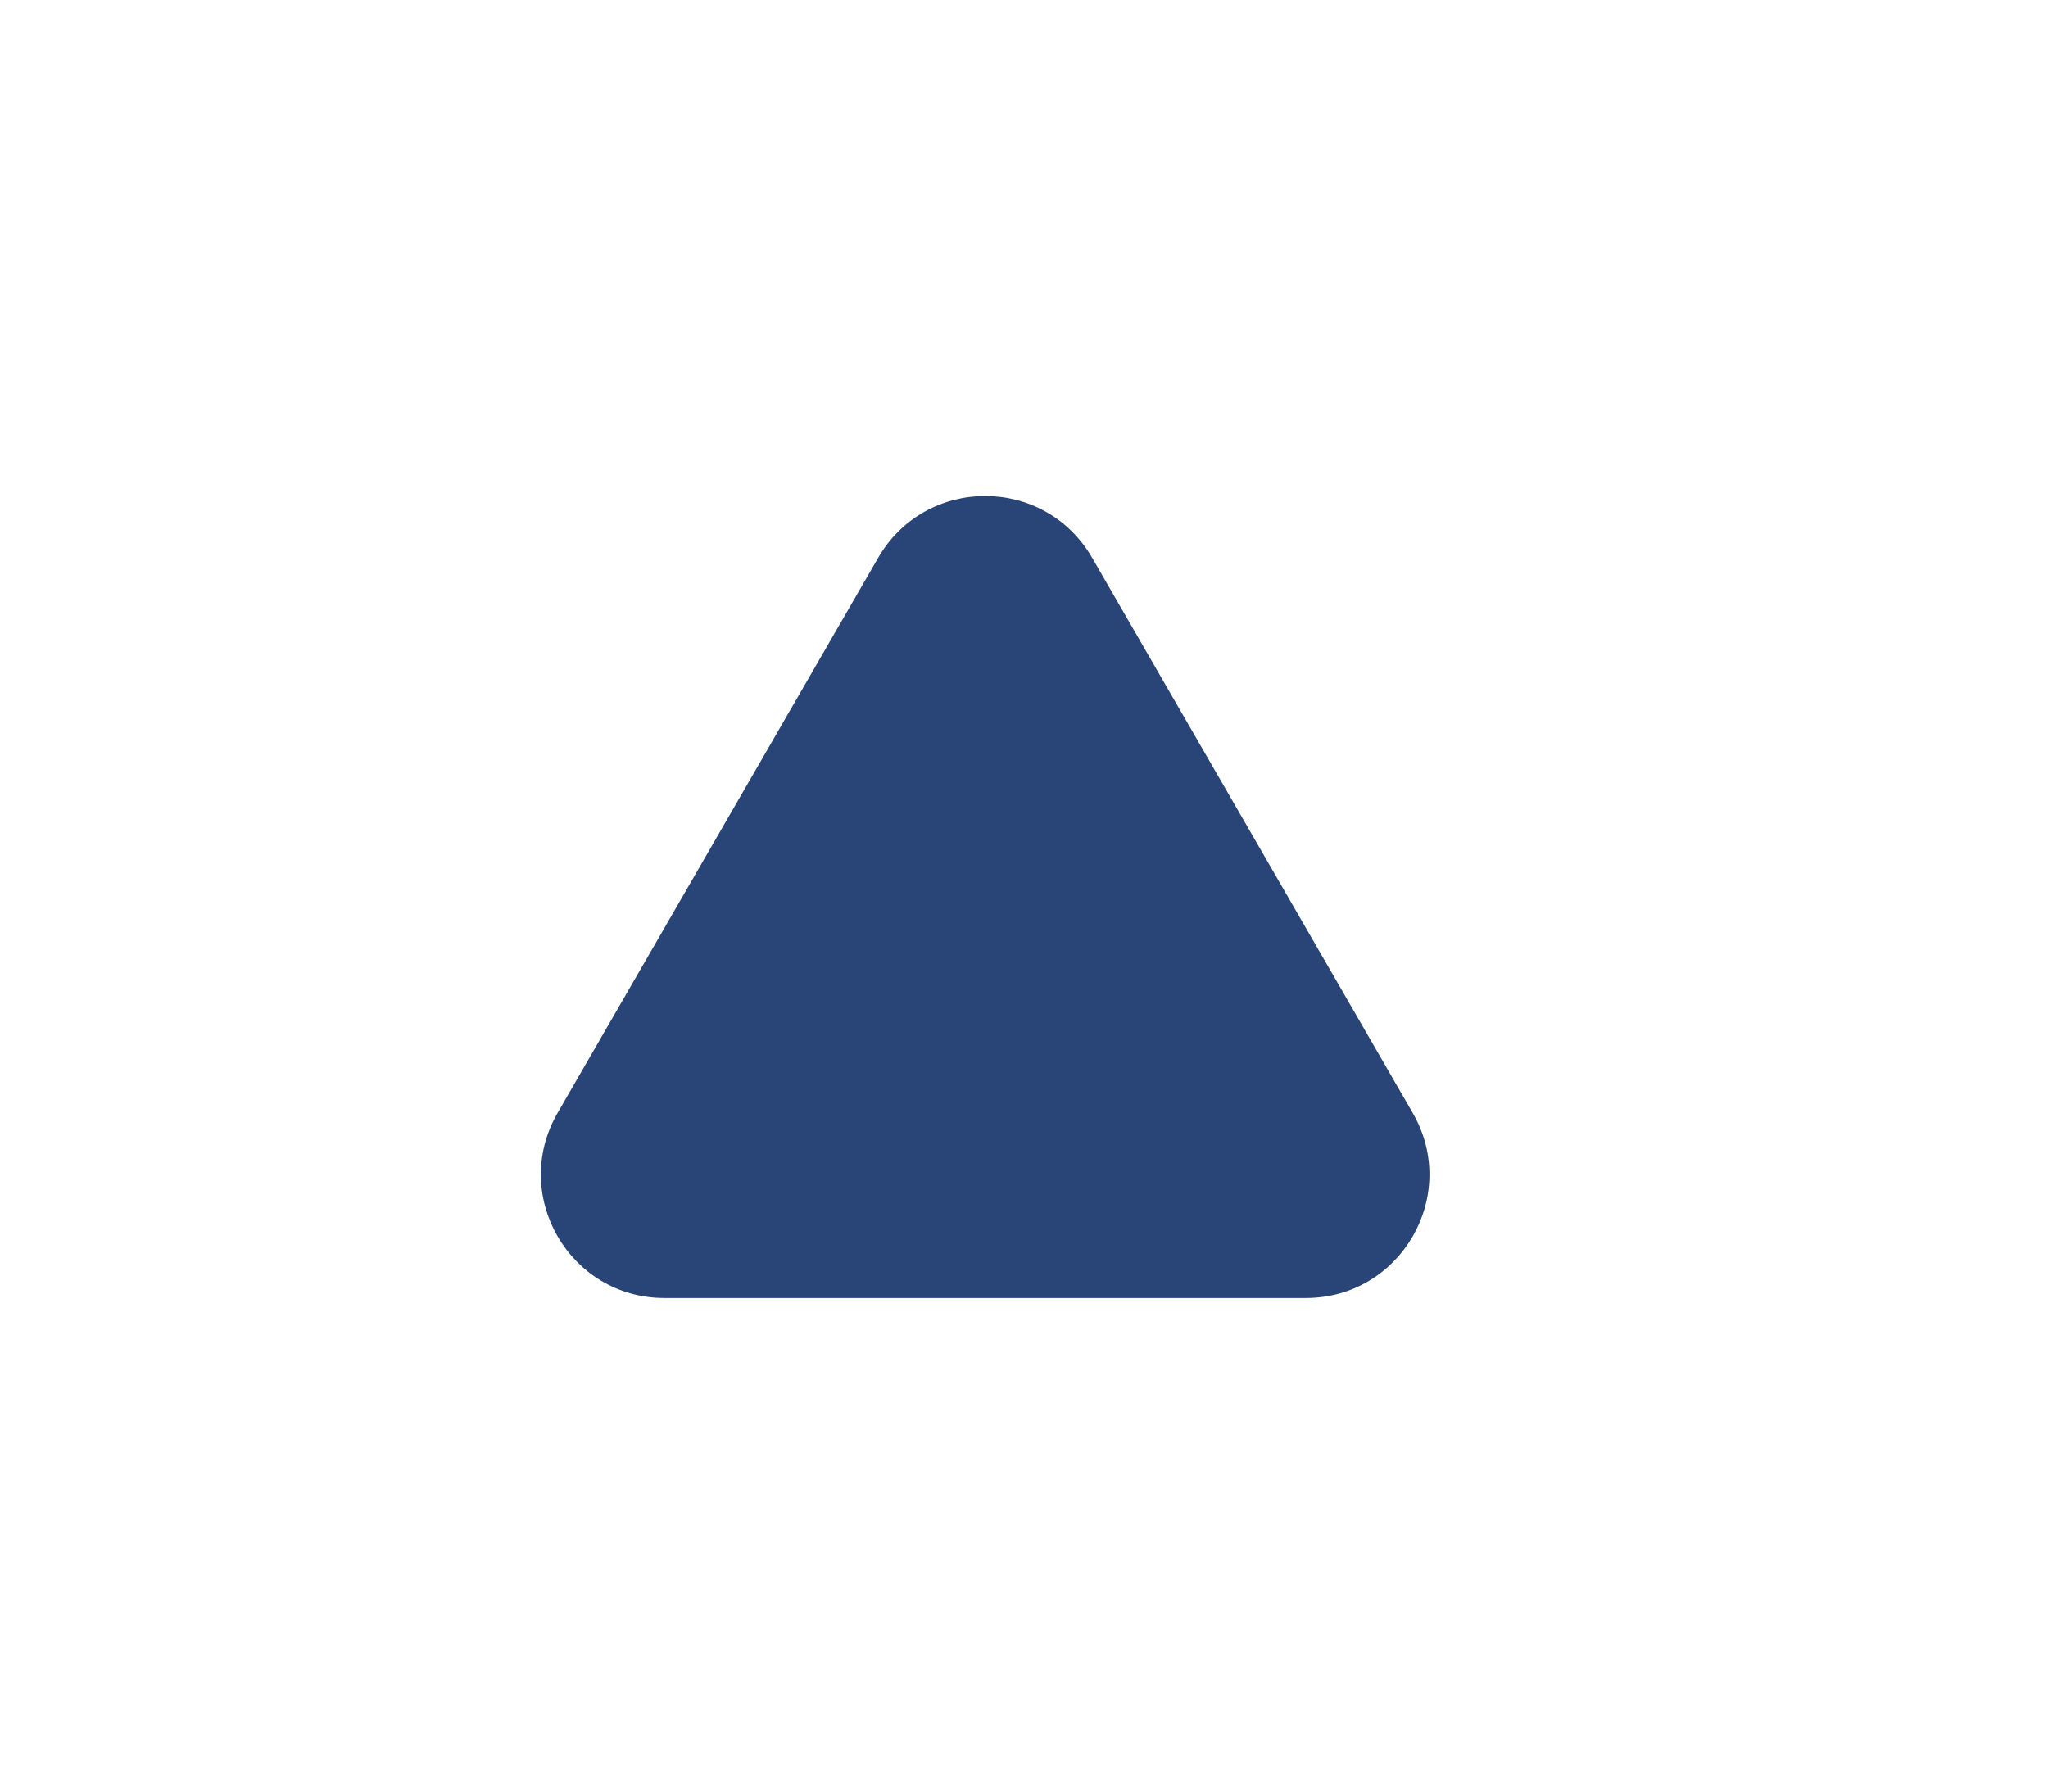 <svg width="16" height="14" viewBox="0 0 16 14" fill="none" xmlns="http://www.w3.org/2000/svg">
<g filter="url(#filter0_d_20681_5093)">
<path d="M6.861 2.429C7.233 1.786 8.16 1.786 8.532 2.429L11.037 6.768C11.408 7.411 10.944 8.214 10.202 8.214H5.191C4.449 8.214 3.985 7.411 4.356 6.768L6.861 2.429Z" fill="#294577"/>
</g>
<defs>
<filter id="filter0_d_20681_5093" x="0.368" y="0.018" width="14.656" height="13.982" filterUnits="userSpaceOnUse" color-interpolation-filters="sRGB">
<feFlood flood-opacity="0" result="BackgroundImageFix"/>
<feColorMatrix in="SourceAlpha" type="matrix" values="0 0 0 0 0 0 0 0 0 0 0 0 0 0 0 0 0 0 127 0" result="hardAlpha"/>
<feOffset dy="1.929"/>
<feGaussianBlur stdDeviation="1.929"/>
<feComposite in2="hardAlpha" operator="out"/>
<feColorMatrix type="matrix" values="0 0 0 0 0.07 0 0 0 0 0.174 0 0 0 0 0.358 0 0 0 0.25 0"/>
<feBlend mode="normal" in2="BackgroundImageFix" result="effect1_dropShadow_20681_5093"/>
<feBlend mode="normal" in="SourceGraphic" in2="effect1_dropShadow_20681_5093" result="shape"/>
</filter>
</defs>
</svg>
